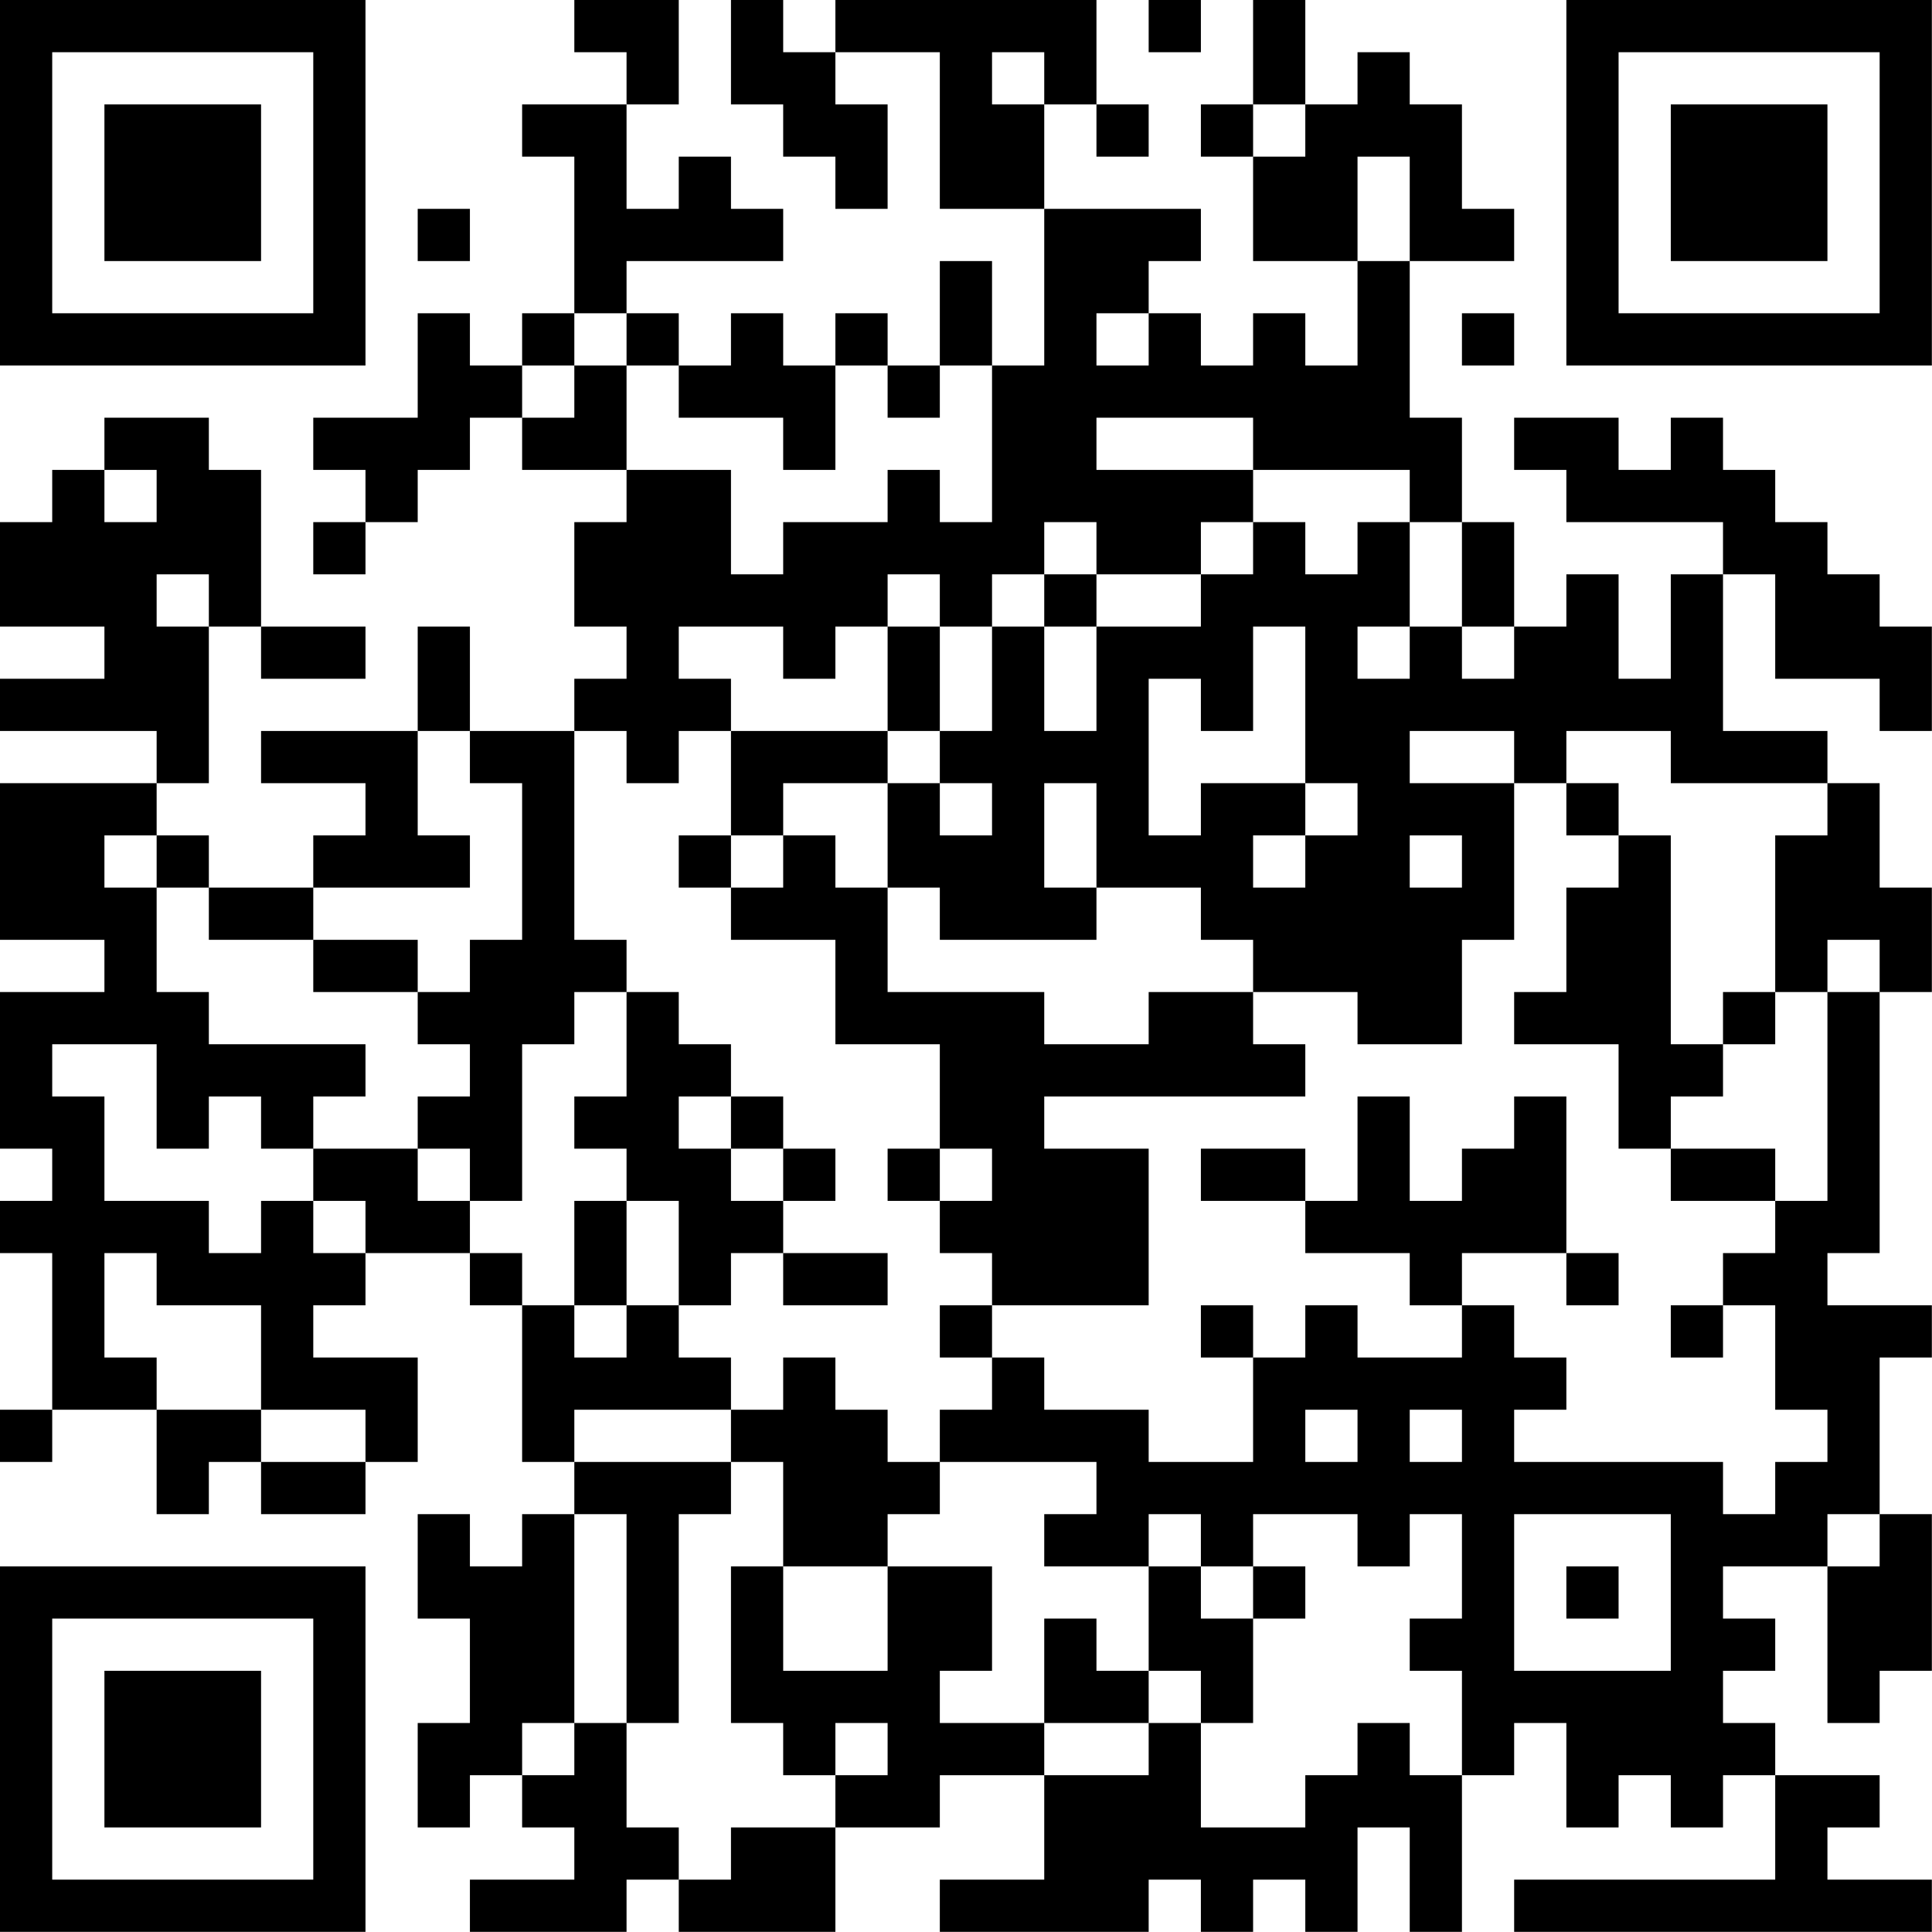 <?xml version="1.0" encoding="UTF-8"?>
<svg xmlns="http://www.w3.org/2000/svg" version="1.1" width="200" height="200" viewBox="0 0 200 200"><rect x="0" y="0" width="200" height="200" fill="#ffffff"/><g transform="scale(5.405)"><g transform="translate(0,0)"><path fill-rule="evenodd" d="M11 0L11 1L12 1L12 2L10 2L10 3L11 3L11 6L10 6L10 7L9 7L9 6L8 6L8 8L6 8L6 9L7 9L7 10L6 10L6 11L7 11L7 10L8 10L8 9L9 9L9 8L10 8L10 9L12 9L12 10L11 10L11 12L12 12L12 13L11 13L11 14L9 14L9 12L8 12L8 14L5 14L5 15L7 15L7 16L6 16L6 17L4 17L4 16L3 16L3 15L4 15L4 12L5 12L5 13L7 13L7 12L5 12L5 9L4 9L4 8L2 8L2 9L1 9L1 10L0 10L0 12L2 12L2 13L0 13L0 14L3 14L3 15L0 15L0 18L2 18L2 19L0 19L0 22L1 22L1 23L0 23L0 24L1 24L1 27L0 27L0 28L1 28L1 27L3 27L3 29L4 29L4 28L5 28L5 29L7 29L7 28L8 28L8 26L6 26L6 25L7 25L7 24L9 24L9 25L10 25L10 28L11 28L11 29L10 29L10 30L9 30L9 29L8 29L8 31L9 31L9 33L8 33L8 35L9 35L9 34L10 34L10 35L11 35L11 36L9 36L9 37L12 37L12 36L13 36L13 37L16 37L16 35L18 35L18 34L20 34L20 36L18 36L18 37L22 37L22 36L23 36L23 37L24 37L24 36L25 36L25 37L26 37L26 35L27 35L27 37L28 37L28 34L29 34L29 33L30 33L30 35L31 35L31 34L32 34L32 35L33 35L33 34L34 34L34 36L29 36L29 37L37 37L37 36L35 36L35 35L36 35L36 34L34 34L34 33L33 33L33 32L34 32L34 31L33 31L33 30L35 30L35 33L36 33L36 32L37 32L37 29L36 29L36 26L37 26L37 25L35 25L35 24L36 24L36 19L37 19L37 17L36 17L36 15L35 15L35 14L33 14L33 11L34 11L34 13L36 13L36 14L37 14L37 12L36 12L36 11L35 11L35 10L34 10L34 9L33 9L33 8L32 8L32 9L31 9L31 8L29 8L29 9L30 9L30 10L33 10L33 11L32 11L32 13L31 13L31 11L30 11L30 12L29 12L29 10L28 10L28 8L27 8L27 5L29 5L29 4L28 4L28 2L27 2L27 1L26 1L26 2L25 2L25 0L24 0L24 2L23 2L23 3L24 3L24 5L26 5L26 7L25 7L25 6L24 6L24 7L23 7L23 6L22 6L22 5L23 5L23 4L20 4L20 2L21 2L21 3L22 3L22 2L21 2L21 0L16 0L16 1L15 1L15 0L14 0L14 2L15 2L15 3L16 3L16 4L17 4L17 2L16 2L16 1L18 1L18 4L20 4L20 7L19 7L19 5L18 5L18 7L17 7L17 6L16 6L16 7L15 7L15 6L14 6L14 7L13 7L13 6L12 6L12 5L15 5L15 4L14 4L14 3L13 3L13 4L12 4L12 2L13 2L13 0ZM22 0L22 1L23 1L23 0ZM19 1L19 2L20 2L20 1ZM24 2L24 3L25 3L25 2ZM26 3L26 5L27 5L27 3ZM8 4L8 5L9 5L9 4ZM11 6L11 7L10 7L10 8L11 8L11 7L12 7L12 9L14 9L14 11L15 11L15 10L17 10L17 9L18 9L18 10L19 10L19 7L18 7L18 8L17 8L17 7L16 7L16 9L15 9L15 8L13 8L13 7L12 7L12 6ZM21 6L21 7L22 7L22 6ZM28 6L28 7L29 7L29 6ZM21 8L21 9L24 9L24 10L23 10L23 11L21 11L21 10L20 10L20 11L19 11L19 12L18 12L18 11L17 11L17 12L16 12L16 13L15 13L15 12L13 12L13 13L14 13L14 14L13 14L13 15L12 15L12 14L11 14L11 18L12 18L12 19L11 19L11 20L10 20L10 23L9 23L9 22L8 22L8 21L9 21L9 20L8 20L8 19L9 19L9 18L10 18L10 15L9 15L9 14L8 14L8 16L9 16L9 17L6 17L6 18L4 18L4 17L3 17L3 16L2 16L2 17L3 17L3 19L4 19L4 20L7 20L7 21L6 21L6 22L5 22L5 21L4 21L4 22L3 22L3 20L1 20L1 21L2 21L2 23L4 23L4 24L5 24L5 23L6 23L6 24L7 24L7 23L6 23L6 22L8 22L8 23L9 23L9 24L10 24L10 25L11 25L11 26L12 26L12 25L13 25L13 26L14 26L14 27L11 27L11 28L14 28L14 29L13 29L13 33L12 33L12 29L11 29L11 33L10 33L10 34L11 34L11 33L12 33L12 35L13 35L13 36L14 36L14 35L16 35L16 34L17 34L17 33L16 33L16 34L15 34L15 33L14 33L14 30L15 30L15 32L17 32L17 30L19 30L19 32L18 32L18 33L20 33L20 34L22 34L22 33L23 33L23 35L25 35L25 34L26 34L26 33L27 33L27 34L28 34L28 32L27 32L27 31L28 31L28 29L27 29L27 30L26 30L26 29L24 29L24 30L23 30L23 29L22 29L22 30L20 30L20 29L21 29L21 28L18 28L18 27L19 27L19 26L20 26L20 27L22 27L22 28L24 28L24 26L25 26L25 25L26 25L26 26L28 26L28 25L29 25L29 26L30 26L30 27L29 27L29 28L33 28L33 29L34 29L34 28L35 28L35 27L34 27L34 25L33 25L33 24L34 24L34 23L35 23L35 19L36 19L36 18L35 18L35 19L34 19L34 16L35 16L35 15L32 15L32 14L30 14L30 15L29 15L29 14L27 14L27 15L29 15L29 18L28 18L28 20L26 20L26 19L24 19L24 18L23 18L23 17L21 17L21 15L20 15L20 17L21 17L21 18L18 18L18 17L17 17L17 15L18 15L18 16L19 16L19 15L18 15L18 14L19 14L19 12L20 12L20 14L21 14L21 12L23 12L23 11L24 11L24 10L25 10L25 11L26 11L26 10L27 10L27 12L26 12L26 13L27 13L27 12L28 12L28 13L29 13L29 12L28 12L28 10L27 10L27 9L24 9L24 8ZM2 9L2 10L3 10L3 9ZM3 11L3 12L4 12L4 11ZM20 11L20 12L21 12L21 11ZM17 12L17 14L14 14L14 16L13 16L13 17L14 17L14 18L16 18L16 20L18 20L18 22L17 22L17 23L18 23L18 24L19 24L19 25L18 25L18 26L19 26L19 25L22 25L22 22L20 22L20 21L25 21L25 20L24 20L24 19L22 19L22 20L20 20L20 19L17 19L17 17L16 17L16 16L15 16L15 15L17 15L17 14L18 14L18 12ZM24 12L24 14L23 14L23 13L22 13L22 16L23 16L23 15L25 15L25 16L24 16L24 17L25 17L25 16L26 16L26 15L25 15L25 12ZM30 15L30 16L31 16L31 17L30 17L30 19L29 19L29 20L31 20L31 22L32 22L32 23L34 23L34 22L32 22L32 21L33 21L33 20L34 20L34 19L33 19L33 20L32 20L32 16L31 16L31 15ZM14 16L14 17L15 17L15 16ZM27 16L27 17L28 17L28 16ZM6 18L6 19L8 19L8 18ZM12 19L12 21L11 21L11 22L12 22L12 23L11 23L11 25L12 25L12 23L13 23L13 25L14 25L14 24L15 24L15 25L17 25L17 24L15 24L15 23L16 23L16 22L15 22L15 21L14 21L14 20L13 20L13 19ZM13 21L13 22L14 22L14 23L15 23L15 22L14 22L14 21ZM26 21L26 23L25 23L25 22L23 22L23 23L25 23L25 24L27 24L27 25L28 25L28 24L30 24L30 25L31 25L31 24L30 24L30 21L29 21L29 22L28 22L28 23L27 23L27 21ZM18 22L18 23L19 23L19 22ZM2 24L2 26L3 26L3 27L5 27L5 28L7 28L7 27L5 27L5 25L3 25L3 24ZM23 25L23 26L24 26L24 25ZM32 25L32 26L33 26L33 25ZM15 26L15 27L14 27L14 28L15 28L15 30L17 30L17 29L18 29L18 28L17 28L17 27L16 27L16 26ZM25 27L25 28L26 28L26 27ZM27 27L27 28L28 28L28 27ZM29 29L29 32L32 32L32 29ZM35 29L35 30L36 30L36 29ZM22 30L22 32L21 32L21 31L20 31L20 33L22 33L22 32L23 32L23 33L24 33L24 31L25 31L25 30L24 30L24 31L23 31L23 30ZM30 30L30 31L31 31L31 30ZM0 0L0 7L7 7L7 0ZM1 1L1 6L6 6L6 1ZM2 2L2 5L5 5L5 2ZM30 0L30 7L37 7L37 0ZM31 1L31 6L36 6L36 1ZM32 2L32 5L35 5L35 2ZM0 30L0 37L7 37L7 30ZM1 31L1 36L6 36L6 31ZM2 32L2 35L5 35L5 32Z" fill="#000000"/></g></g></svg>
